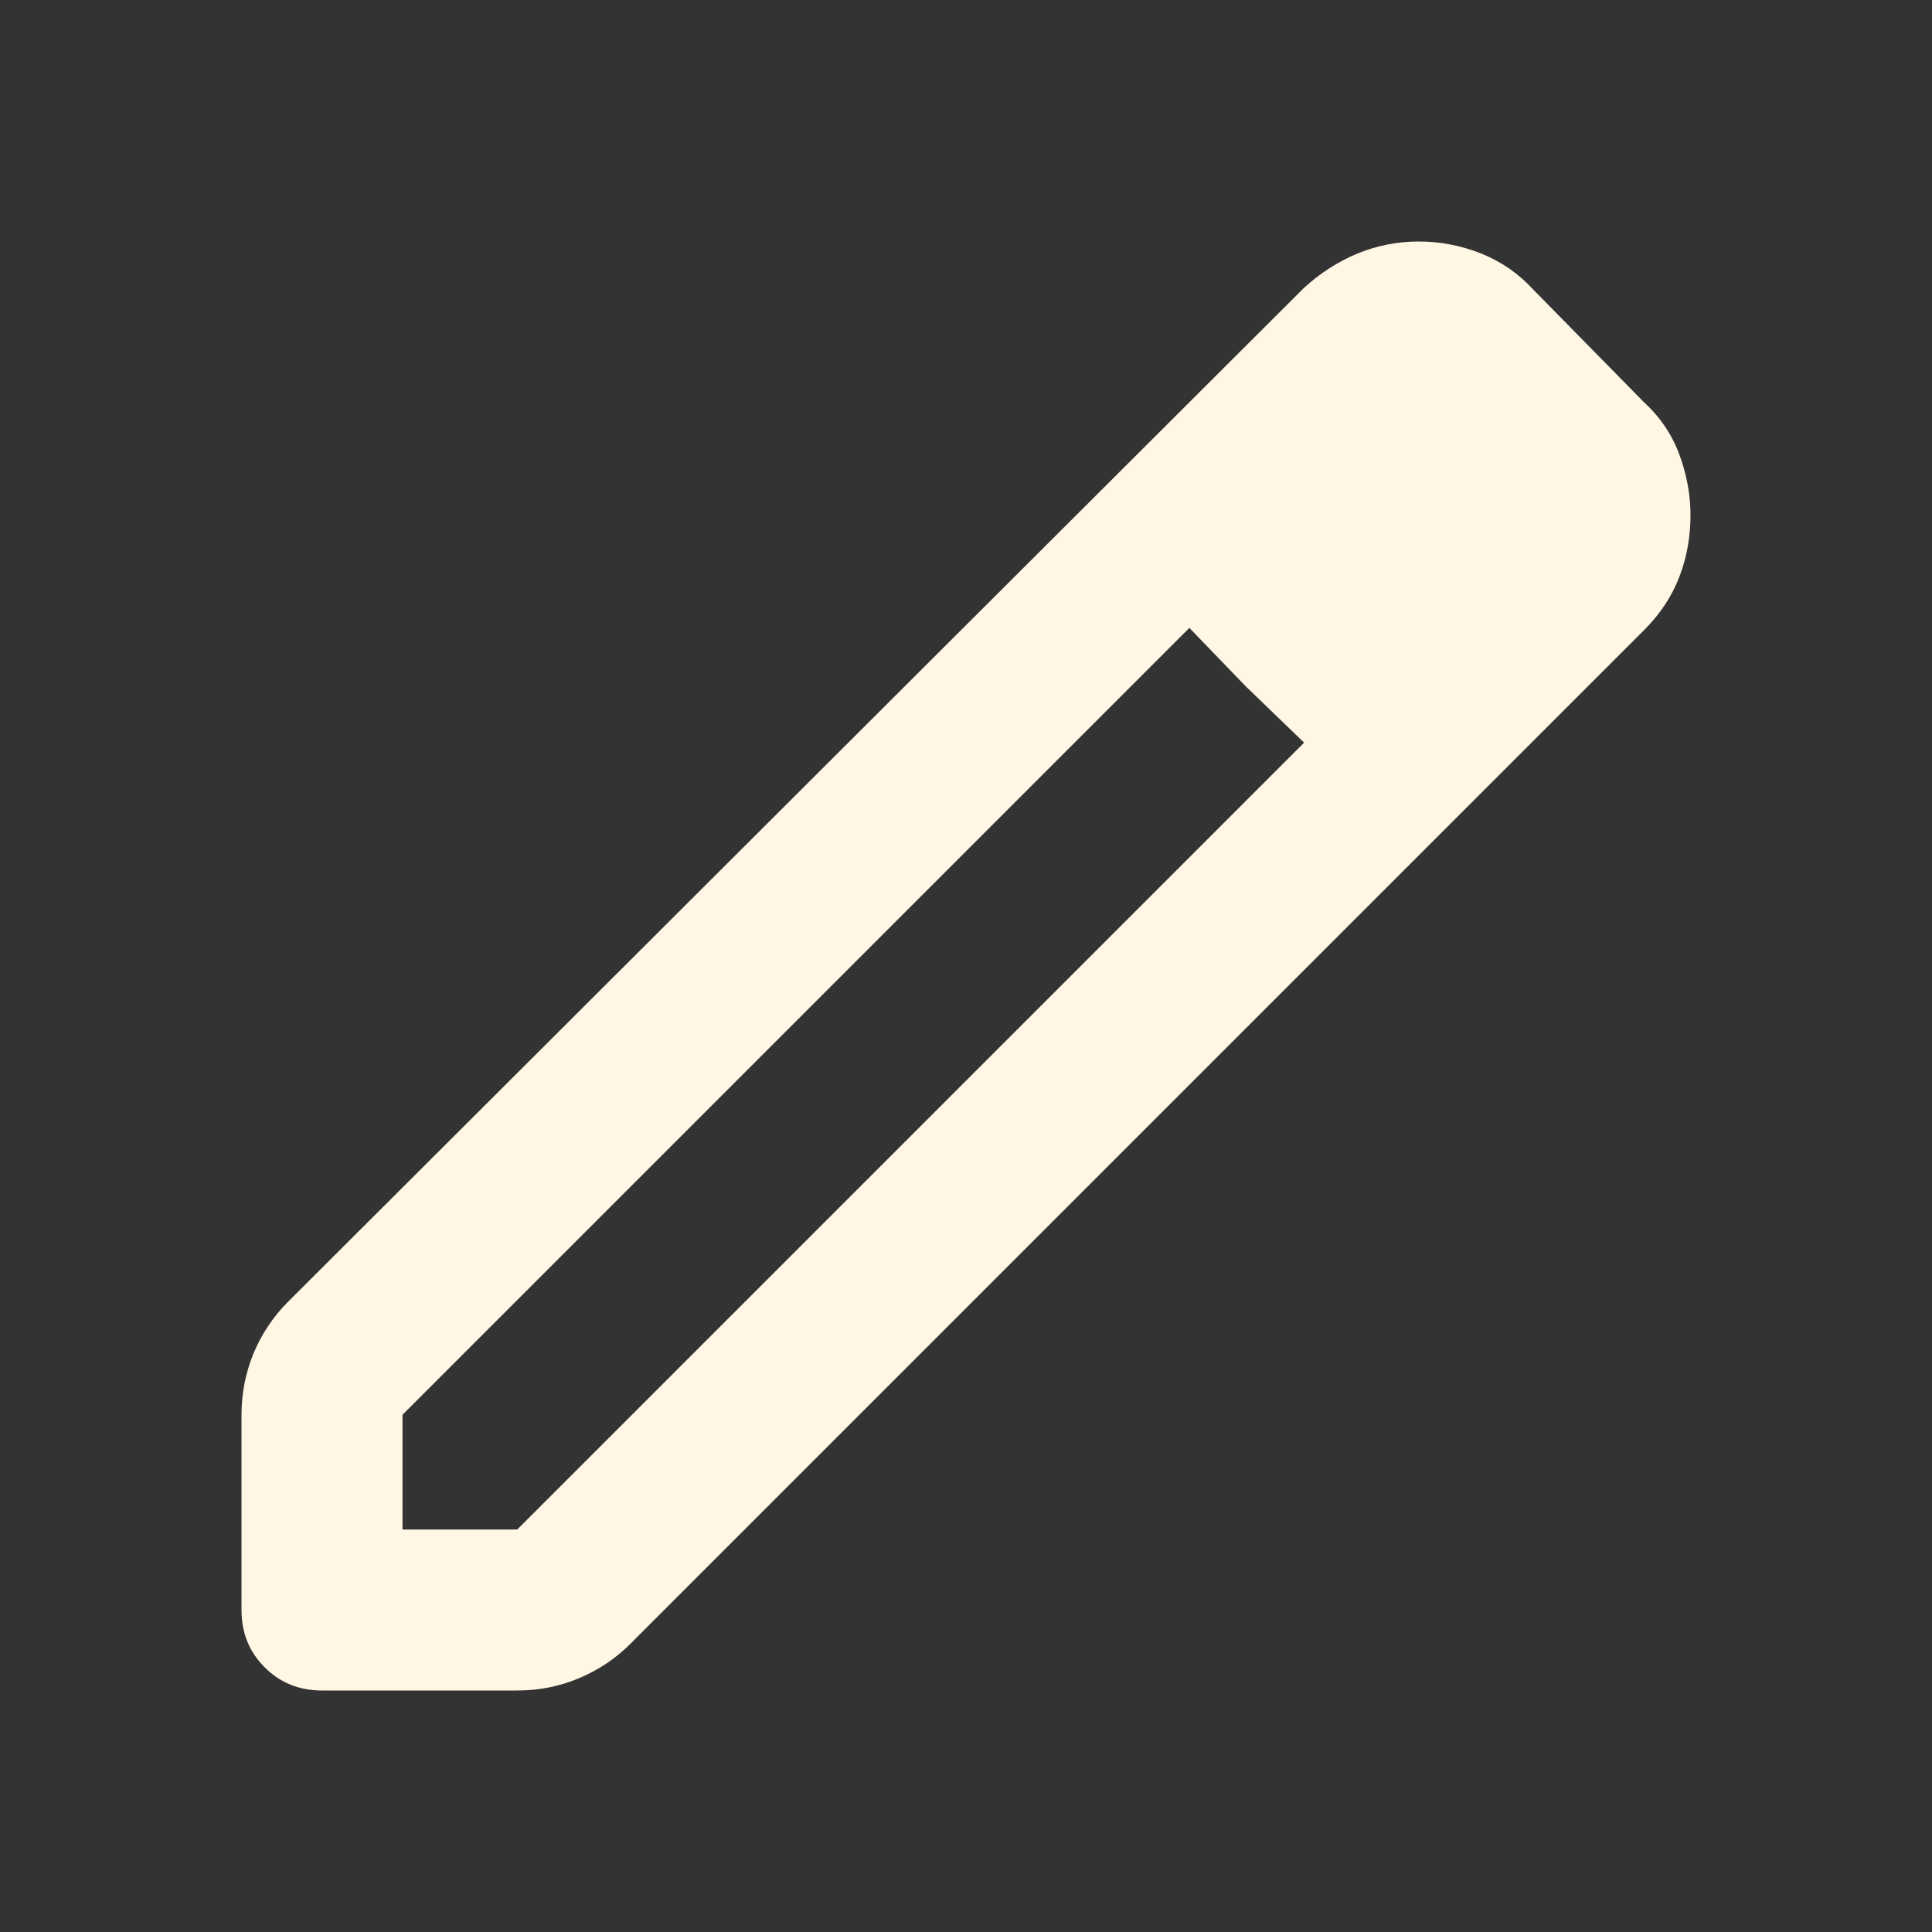 <svg width="18" height="18" viewBox="0 0 18 18" fill="none" xmlns="http://www.w3.org/2000/svg">
<rect x="0" y="0" width="18" height="18" fill="#333333" stroke="none"/>
<mask id="mask0_7491_42054" style="mask-type:alpha" maskUnits="userSpaceOnUse" x="0" y="0" width="18" height="18">
<rect width="18" height="18" fill="#D9D9D9"/>
</mask>
<g mask="url(#mask0_7491_42054)">
<path d="M3.75 14.25H4.819L12.15 6.919L11.081 5.85L3.75 13.181V14.25ZM3 15.75C2.788 15.75 2.609 15.678 2.466 15.534C2.322 15.391 2.25 15.213 2.25 15V13.181C2.25 12.981 2.288 12.791 2.362 12.609C2.438 12.428 2.544 12.269 2.681 12.131L12.15 2.681C12.3 2.544 12.466 2.438 12.647 2.362C12.828 2.288 13.019 2.25 13.219 2.25C13.419 2.25 13.613 2.288 13.8 2.362C13.988 2.438 14.15 2.55 14.287 2.7L15.319 3.75C15.469 3.888 15.578 4.05 15.647 4.237C15.716 4.425 15.75 4.612 15.75 4.8C15.75 5 15.716 5.191 15.647 5.372C15.578 5.553 15.469 5.719 15.319 5.869L5.869 15.319C5.731 15.456 5.572 15.562 5.391 15.637C5.209 15.713 5.019 15.75 4.819 15.75H3ZM11.606 6.394L11.081 5.85L12.15 6.919L11.606 6.394Z" fill="#FFF6E4"/>
</g>
</svg>

